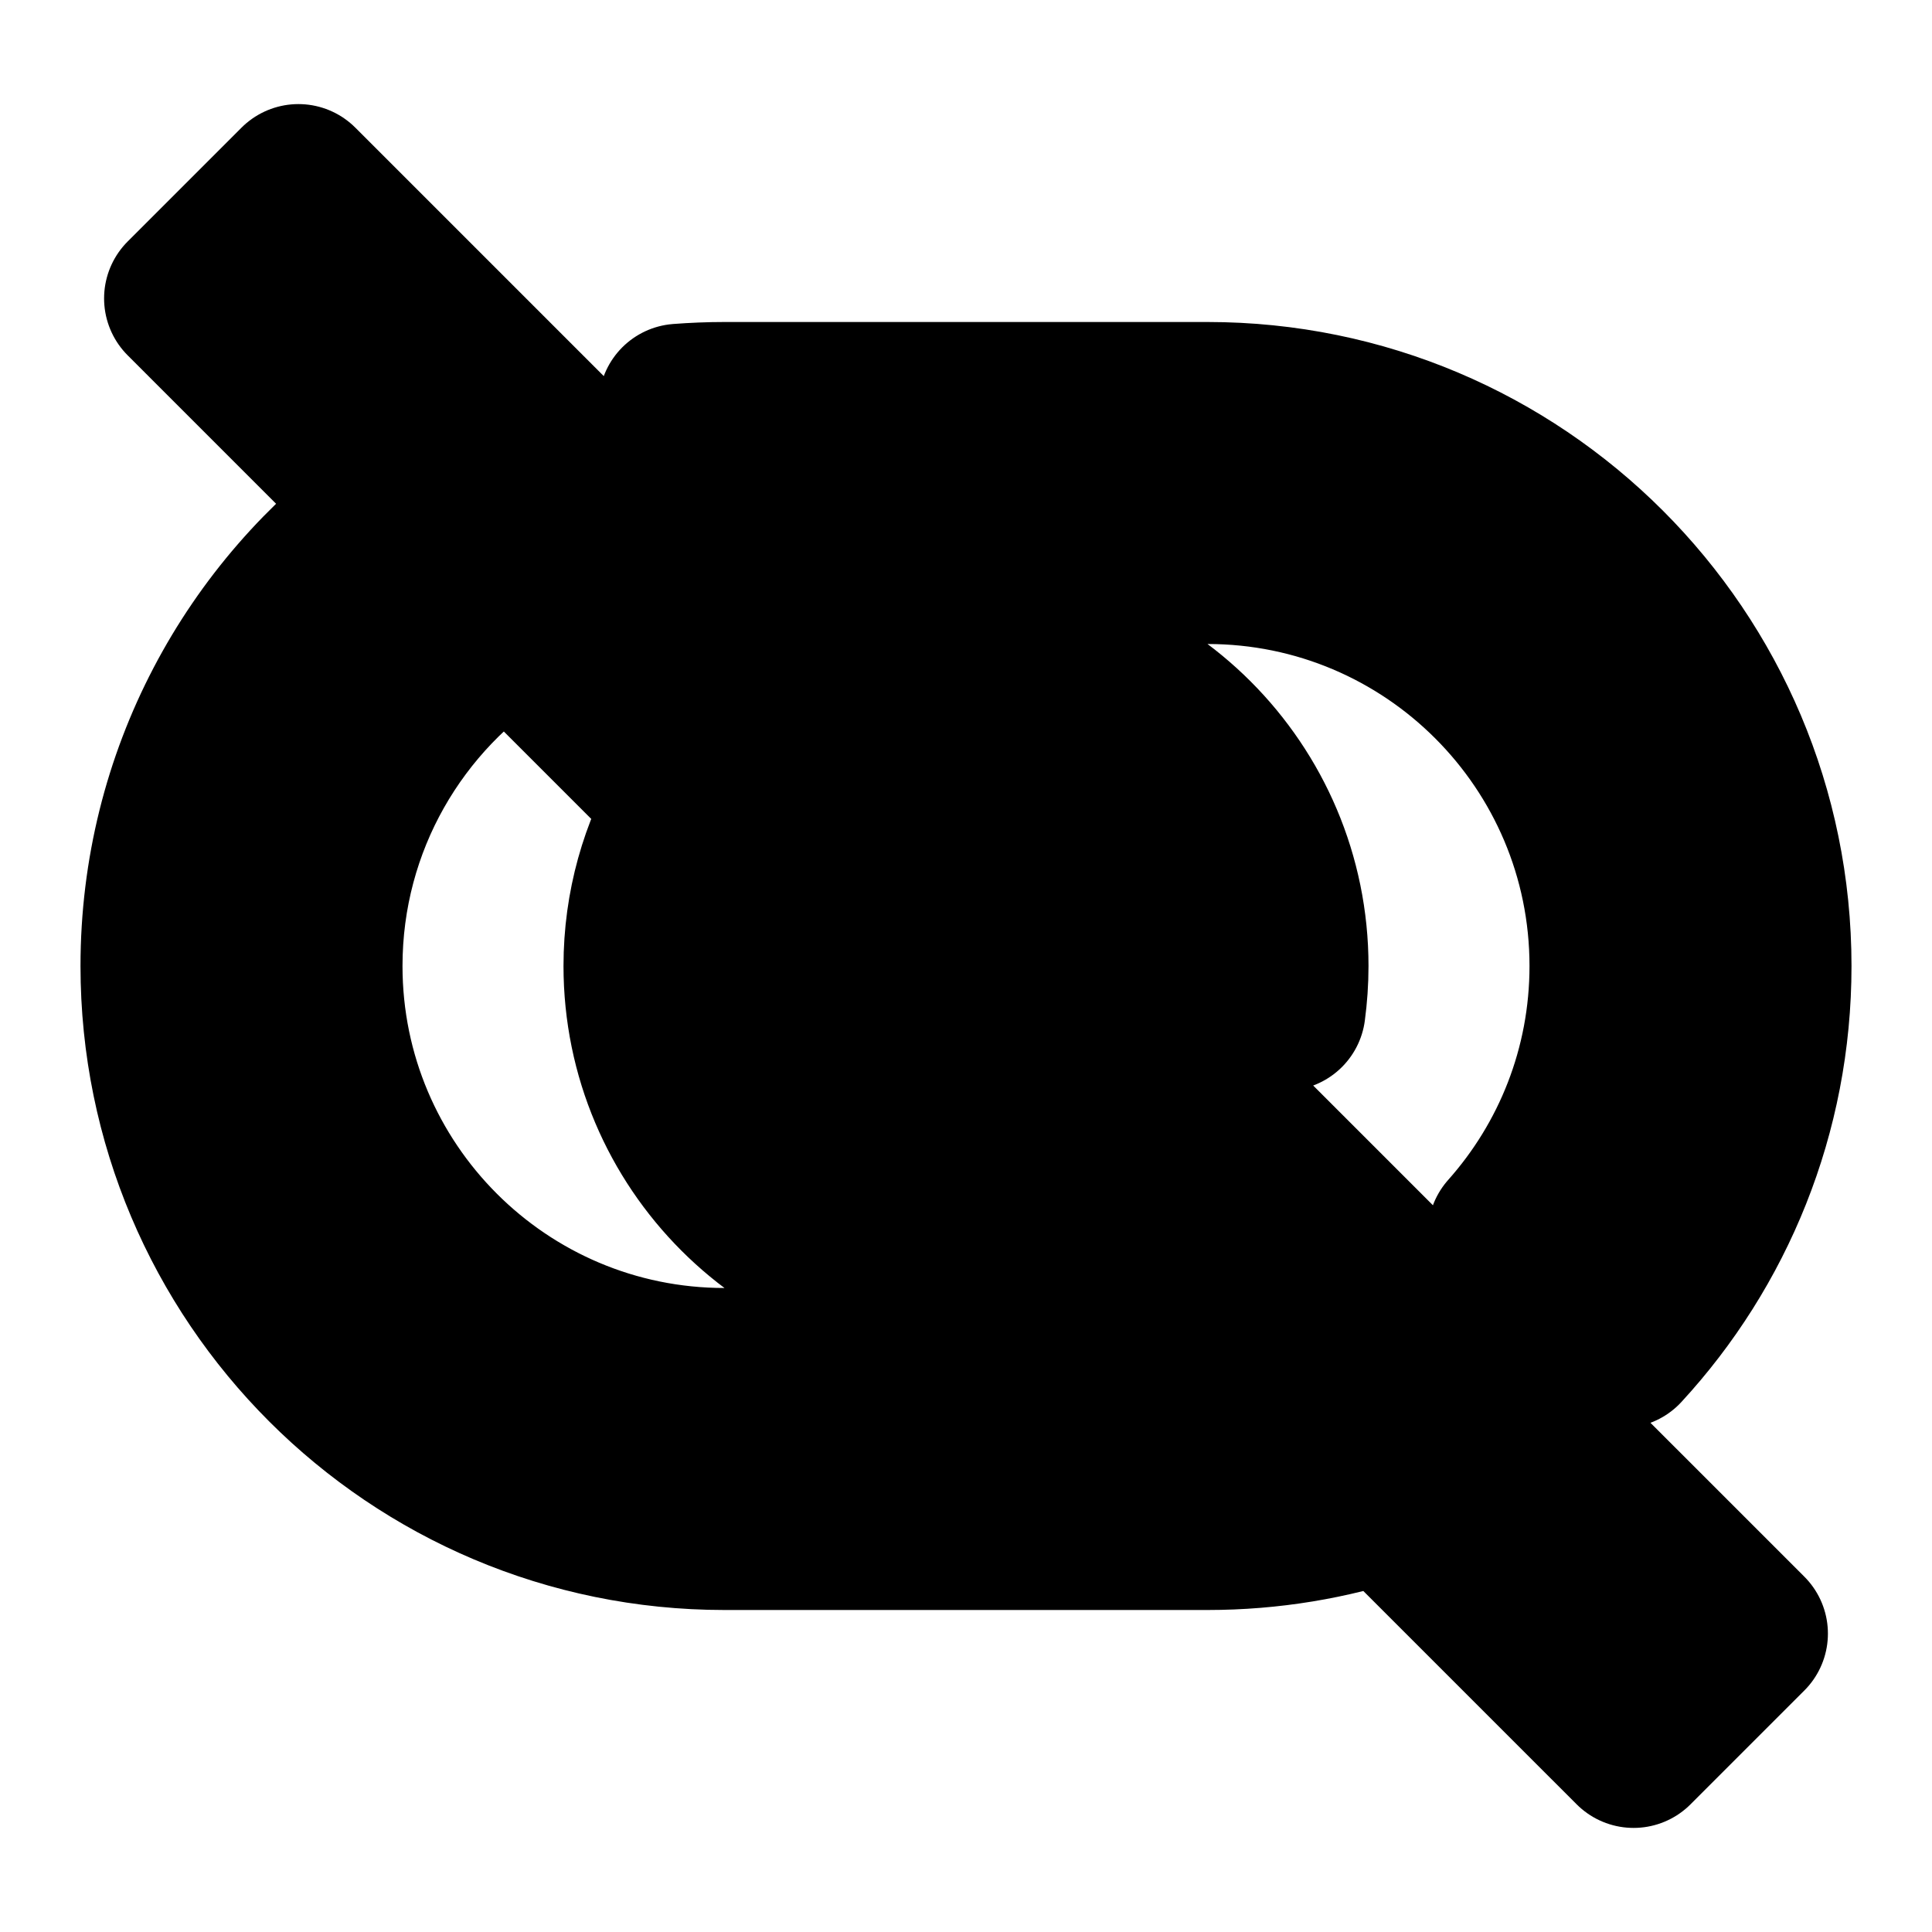 <svg
  xmlns="http://www.w3.org/2000/svg"
  width="24"
  height="24"
  viewBox="0 0 24 24"
  fill="none"
  stroke="currentColor"
  stroke-width="2"
  stroke-linecap="round"
  stroke-linejoin="round"
>
  <path fill-rule="evenodd" clip-rule="evenodd" d="M17.225 18.639L20.293 21.707L21.707 20.293L3.707 2.293L2.293 3.707L4.907 6.321C3.146 7.592 2 9.662 2 12C2 15.866 5.134 19 9 19H15C15.778 19 16.526 18.873 17.225 18.639ZM15.555 16.97L14.032 15.446C13.437 15.798 12.742 16 12 16C9.791 16 8 14.209 8 12C8 11.258 8.202 10.563 8.554 9.968L6.347 7.761C4.937 8.645 4 10.213 4 12C4 14.761 6.239 17 9 17H15C15.188 17 15.373 16.99 15.555 16.97ZM10.068 11.482C10.024 11.647 10 11.821 10 12C10 13.104 10.895 14 12 14C12.179 14 12.353 13.976 12.518 13.932L10.068 11.482ZM22 12C22 13.828 21.3 15.492 20.152 16.738L18.737 15.322C19.523 14.439 20 13.275 20 12C20 9.239 17.761 7 15 7H10.414L8.437 5.022C8.622 5.008 8.81 5 9 5H15C18.866 5 22 8.134 22 12ZM16 12C16 12.186 15.987 12.369 15.963 12.548L11.451 8.037C11.631 8.013 11.814 8 12 8C14.209 8 16 9.791 16 12Z" fill="black"/>
</svg>
